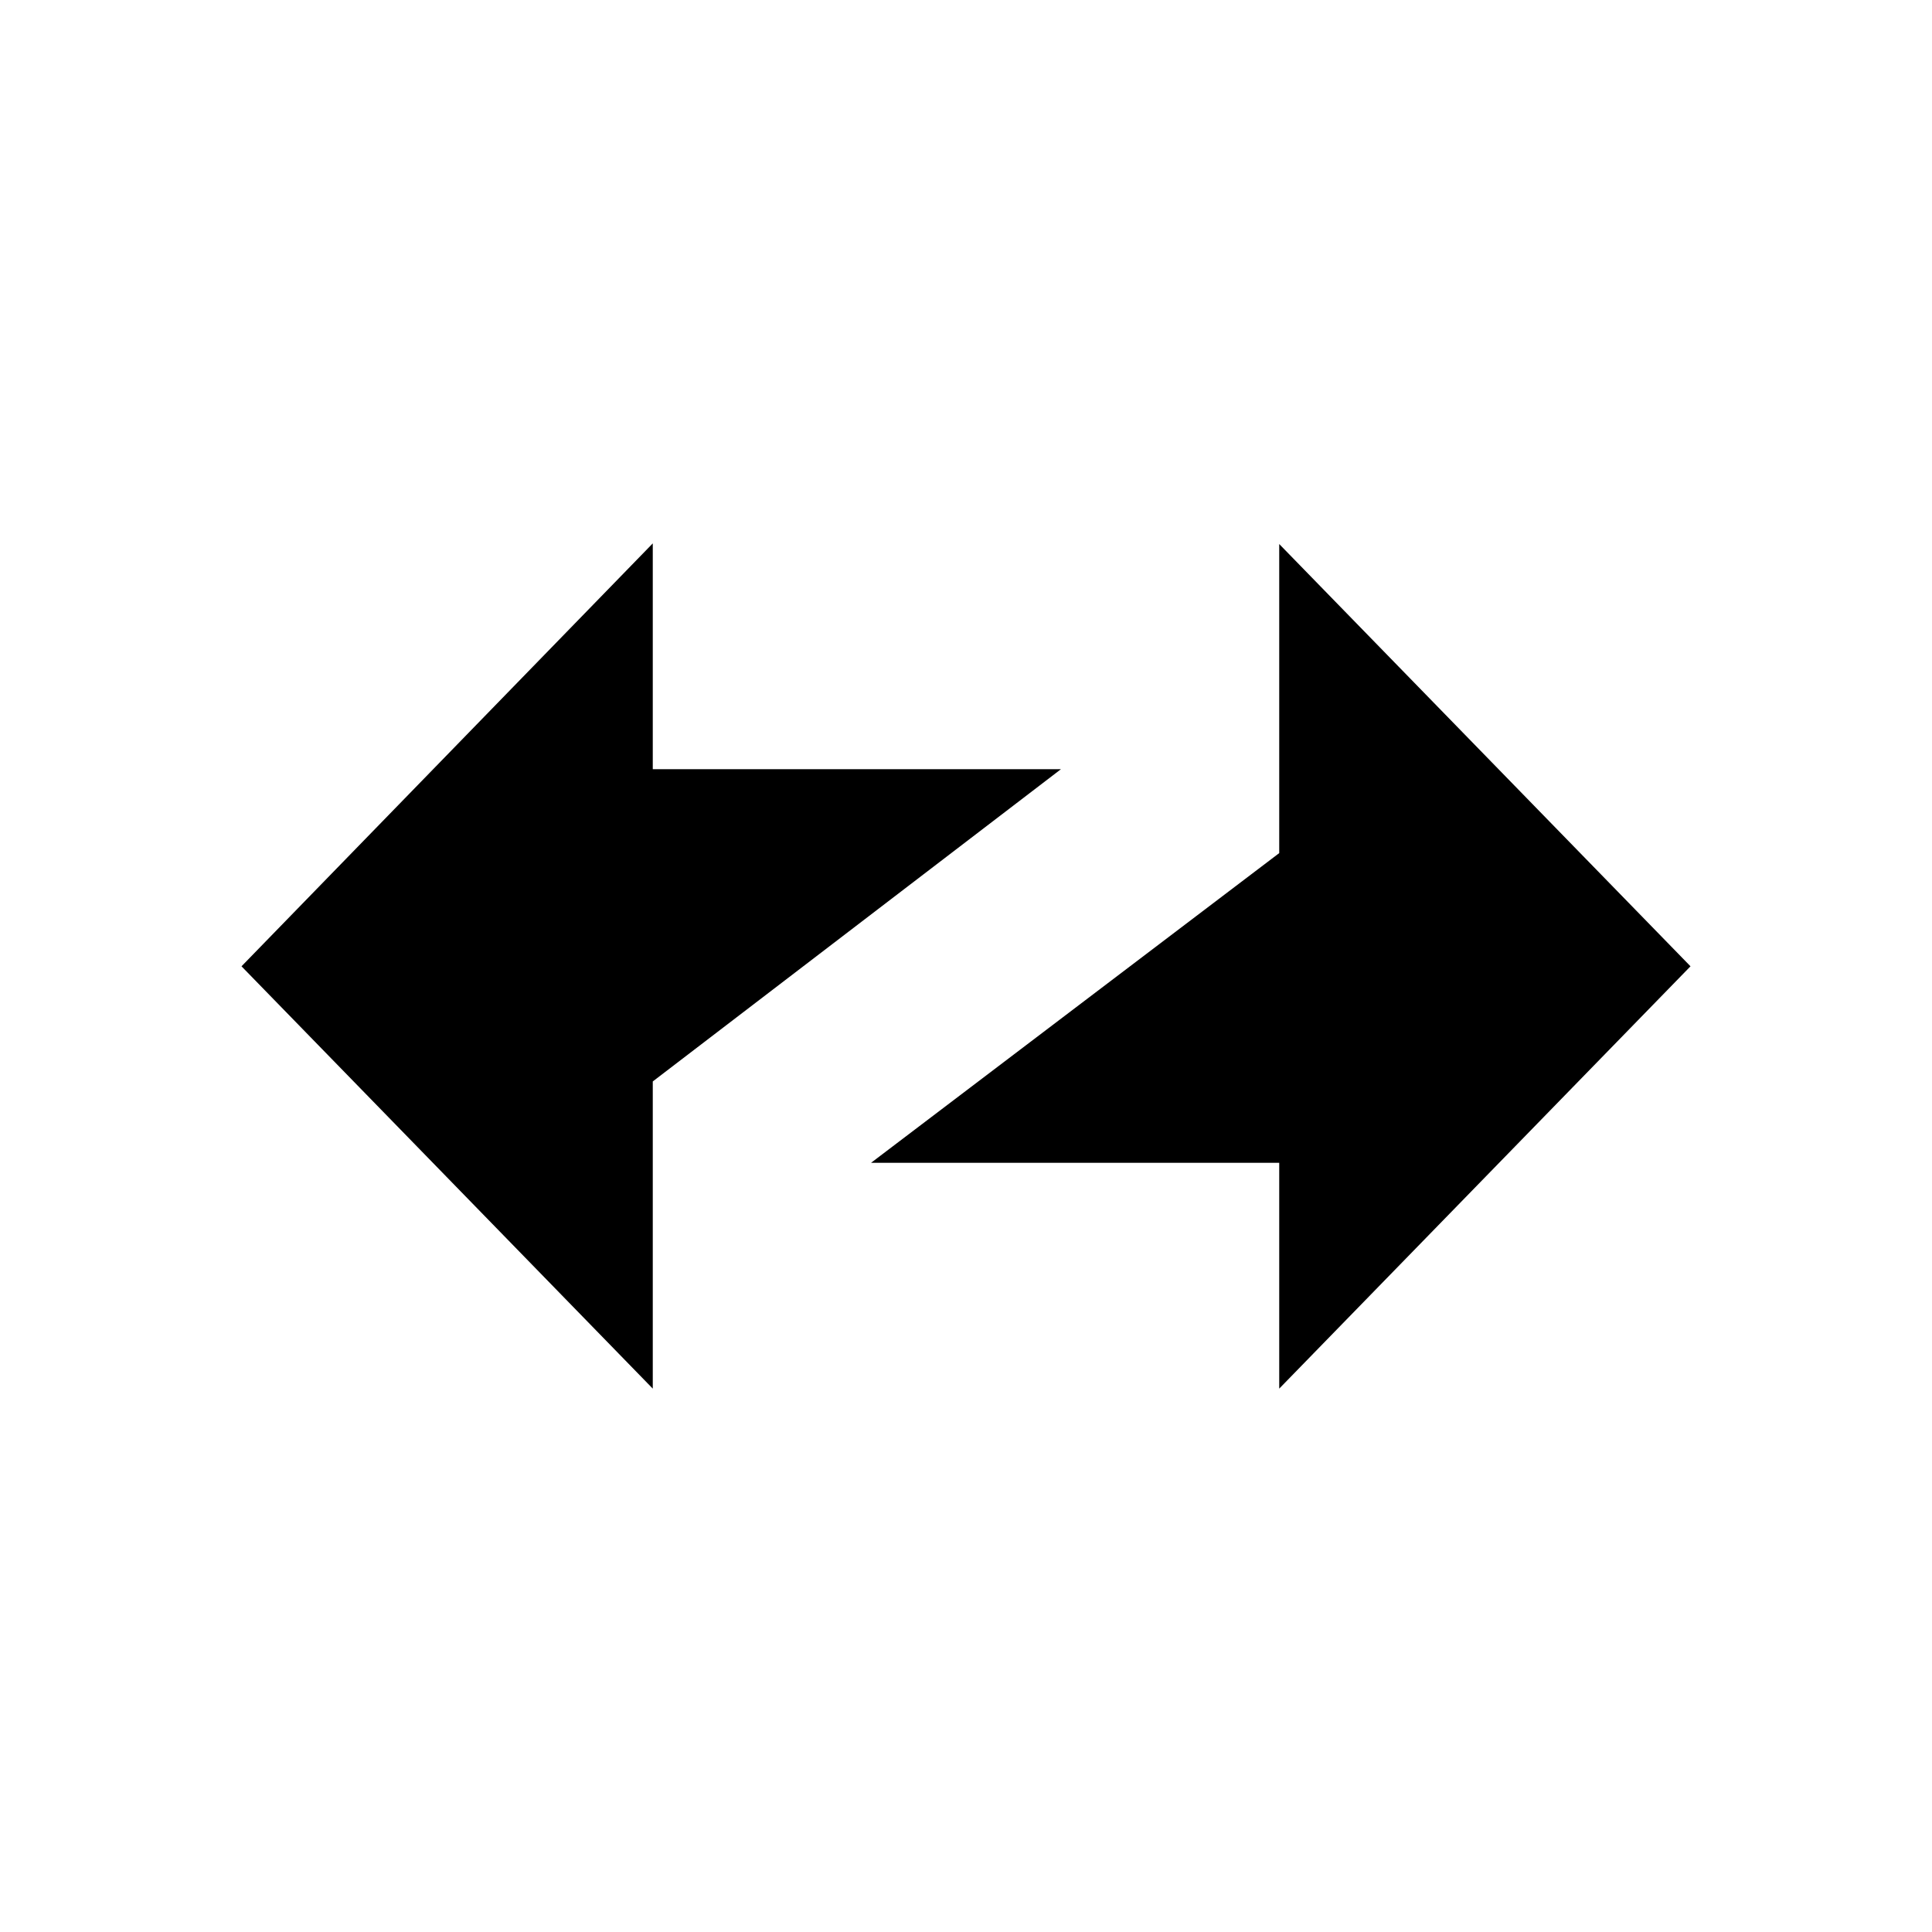 <svg xmlns="http://www.w3.org/2000/svg" width="32" height="32" fill="none" viewBox="0 0 32 32"><path fill="currentColor" fill-rule="evenodd" d="M28 16.005L21.188 9.011V14.13L14.427 19.26H21.188V23L28 16.005ZM4 16.005L10.812 23V17.912L17.573 12.74H10.812V9L4 16.005Z" clip-rule="evenodd"/></svg>